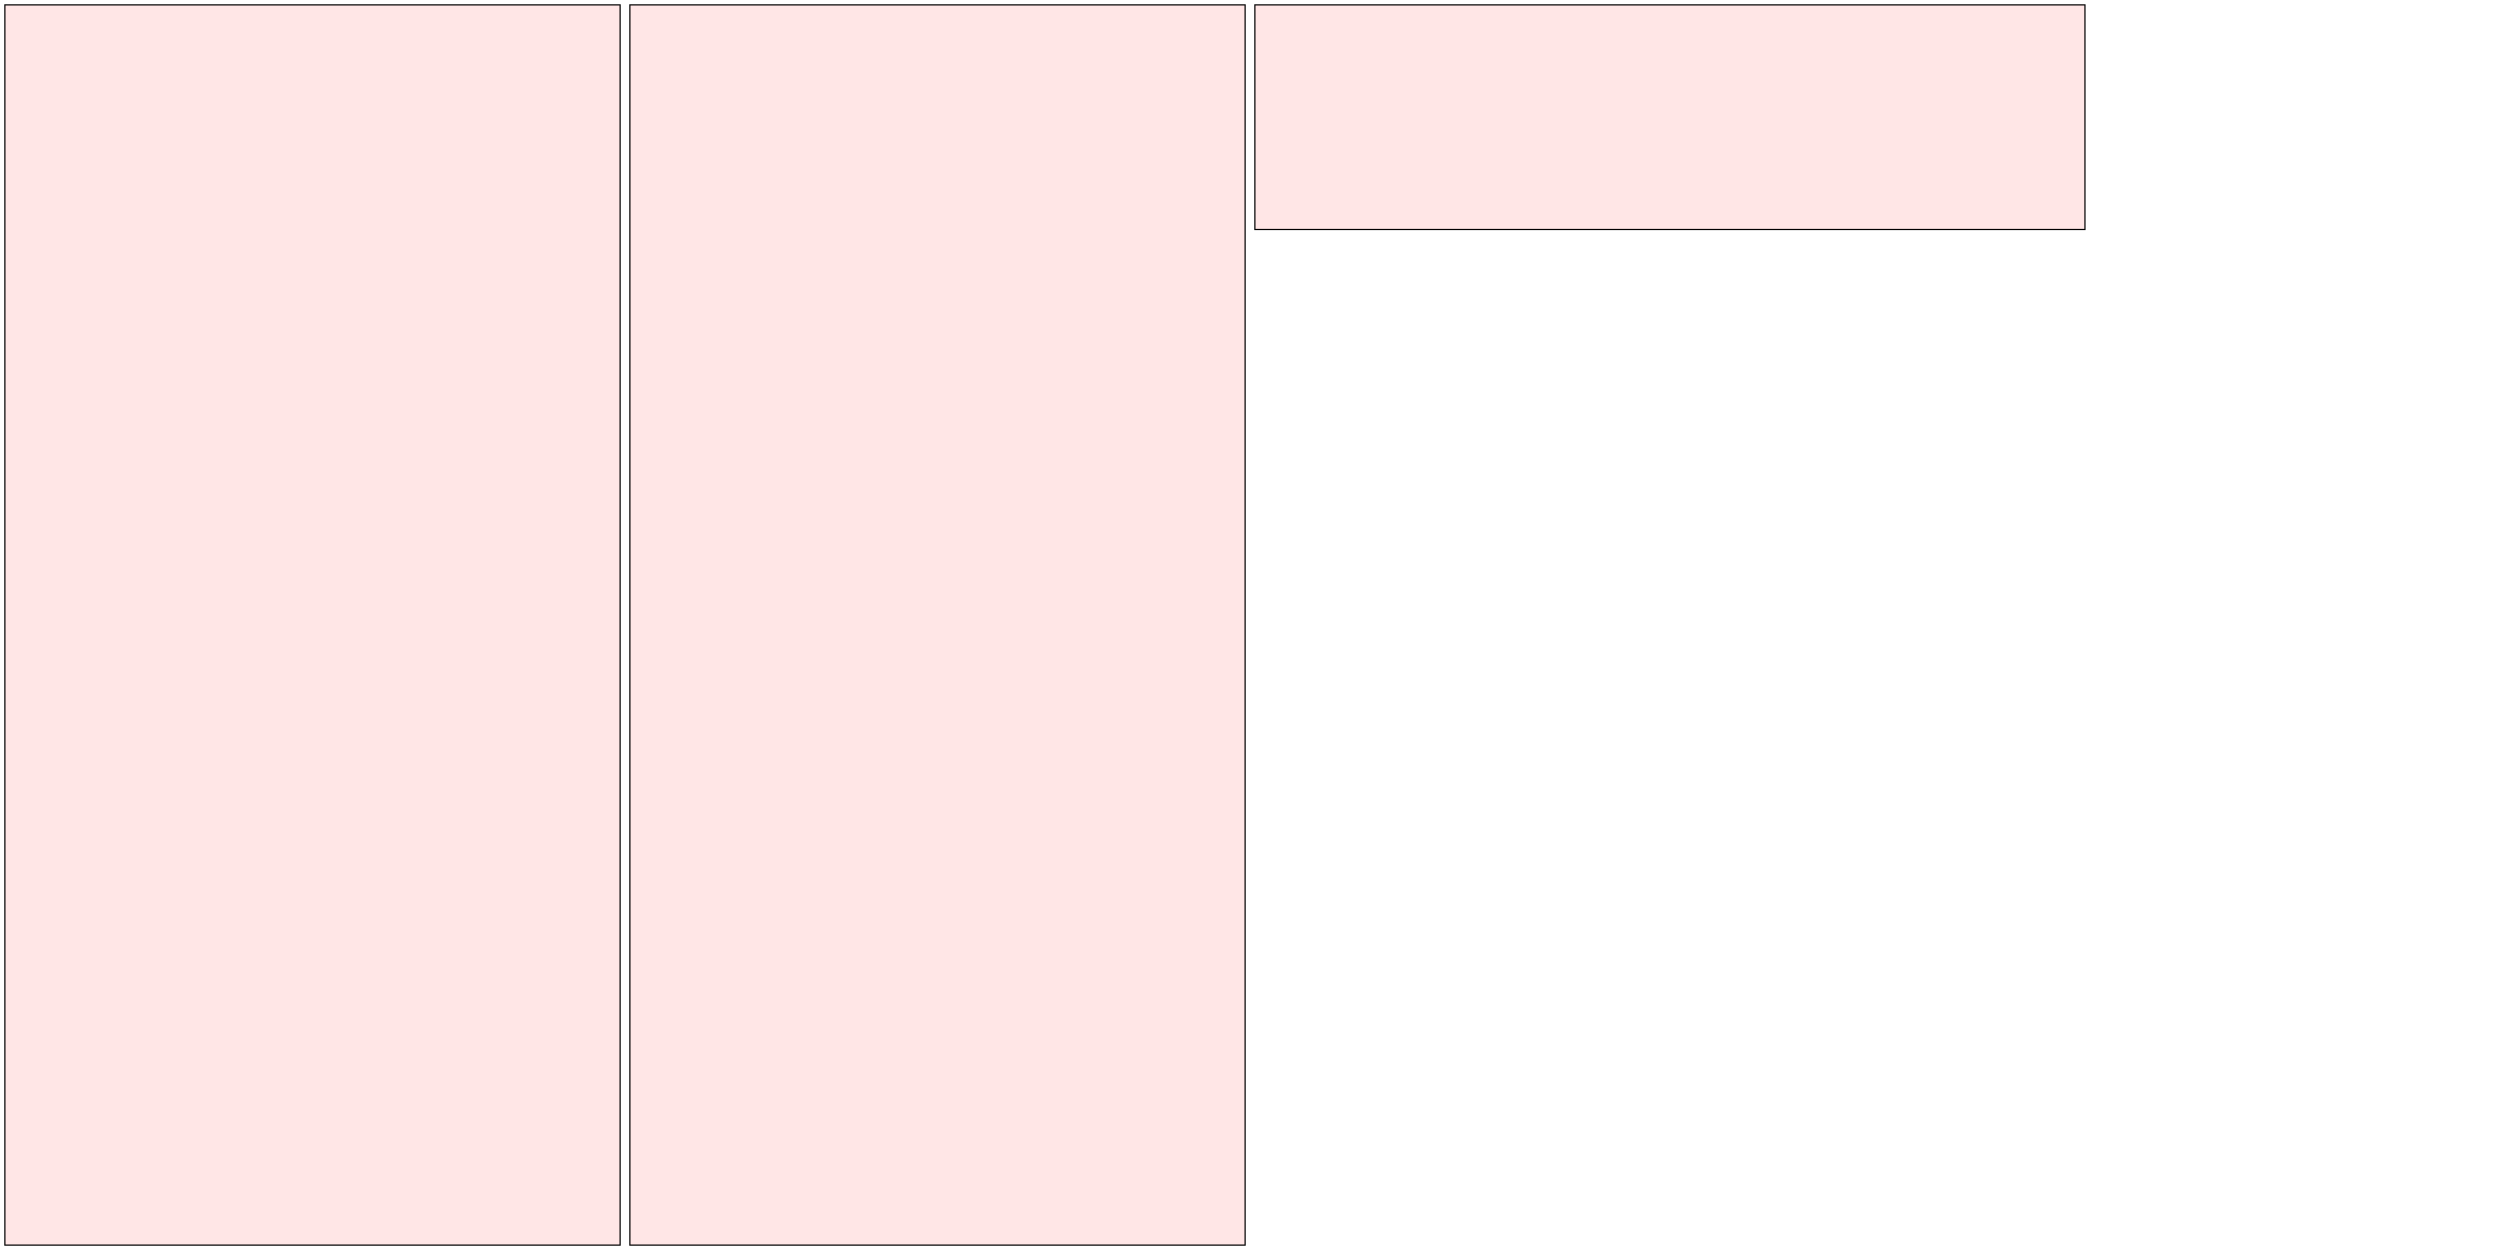 <?xml version="1.0" encoding="UTF-8"?>
<svg xmlns="http://www.w3.org/2000/svg" xmlns:xlink="http://www.w3.org/1999/xlink"
     width="2048" height="1024" viewBox="0 0 2048 1024">
<defs>
</defs>
<rect x="4" y="4" width="504" height="1016" stroke="black" fill="red" fill-opacity="0.1" id="0">
<title>sprite_9</title>
</rect>
<rect x="516" y="4" width="504" height="1016" stroke="black" fill="red" fill-opacity="0.1" id="1">
<title>sprite_10</title>
</rect>
<rect x="1028" y="4" width="680" height="184" stroke="black" fill="red" fill-opacity="0.1" id="2">
<title>sprite_11</title>
</rect>
</svg>